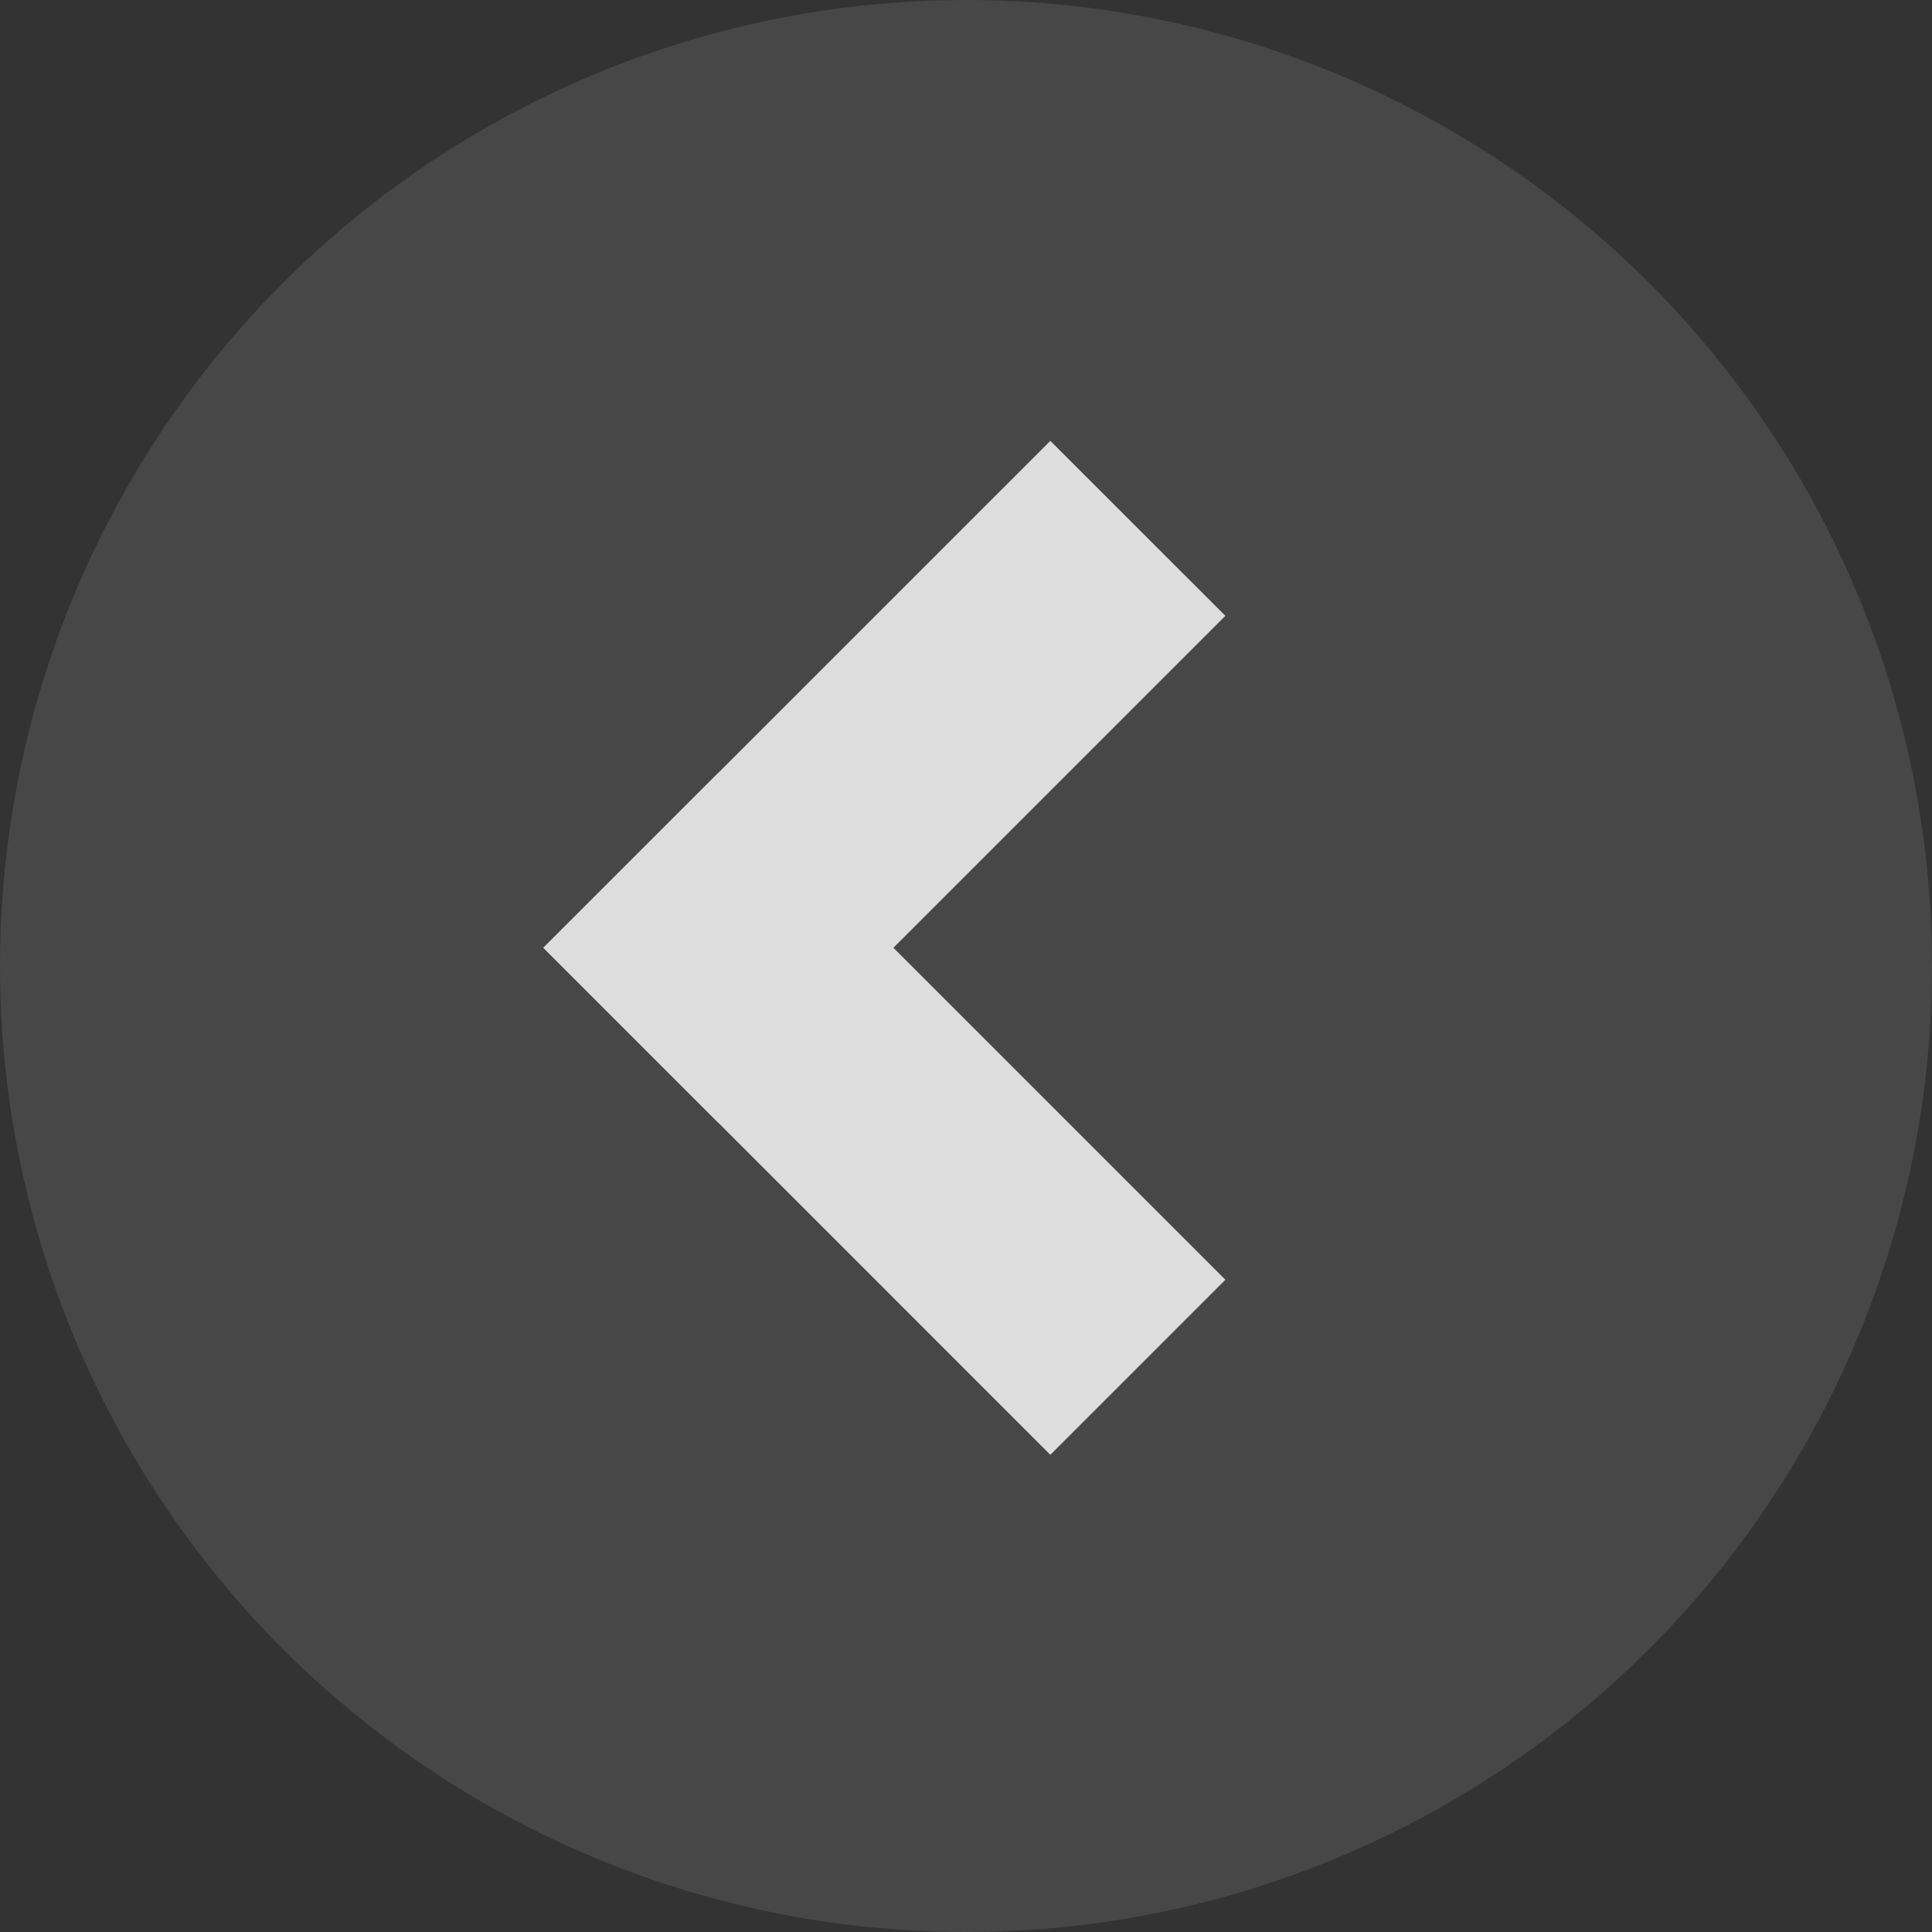 <svg width="32" height="32" viewBox="0 0 32 32" fill="none" xmlns="http://www.w3.org/2000/svg">
<rect x="0" y="0" width="32" height="32" fill="#333333" stroke="none"/>
<path d="M9 15.698L11.899 12.8L20.296 21.197L17.397 24.096L9 15.698Z" fill="#D9D9D9"/>
<path d="M11.899 18.597L9 15.698L17.397 7.302L20.296 10.2L11.899 18.597Z" fill="#D9D9D9"/>
<circle cx="16" cy="16" r="16" fill="white" fill-opacity="0.1"/>
</svg>
